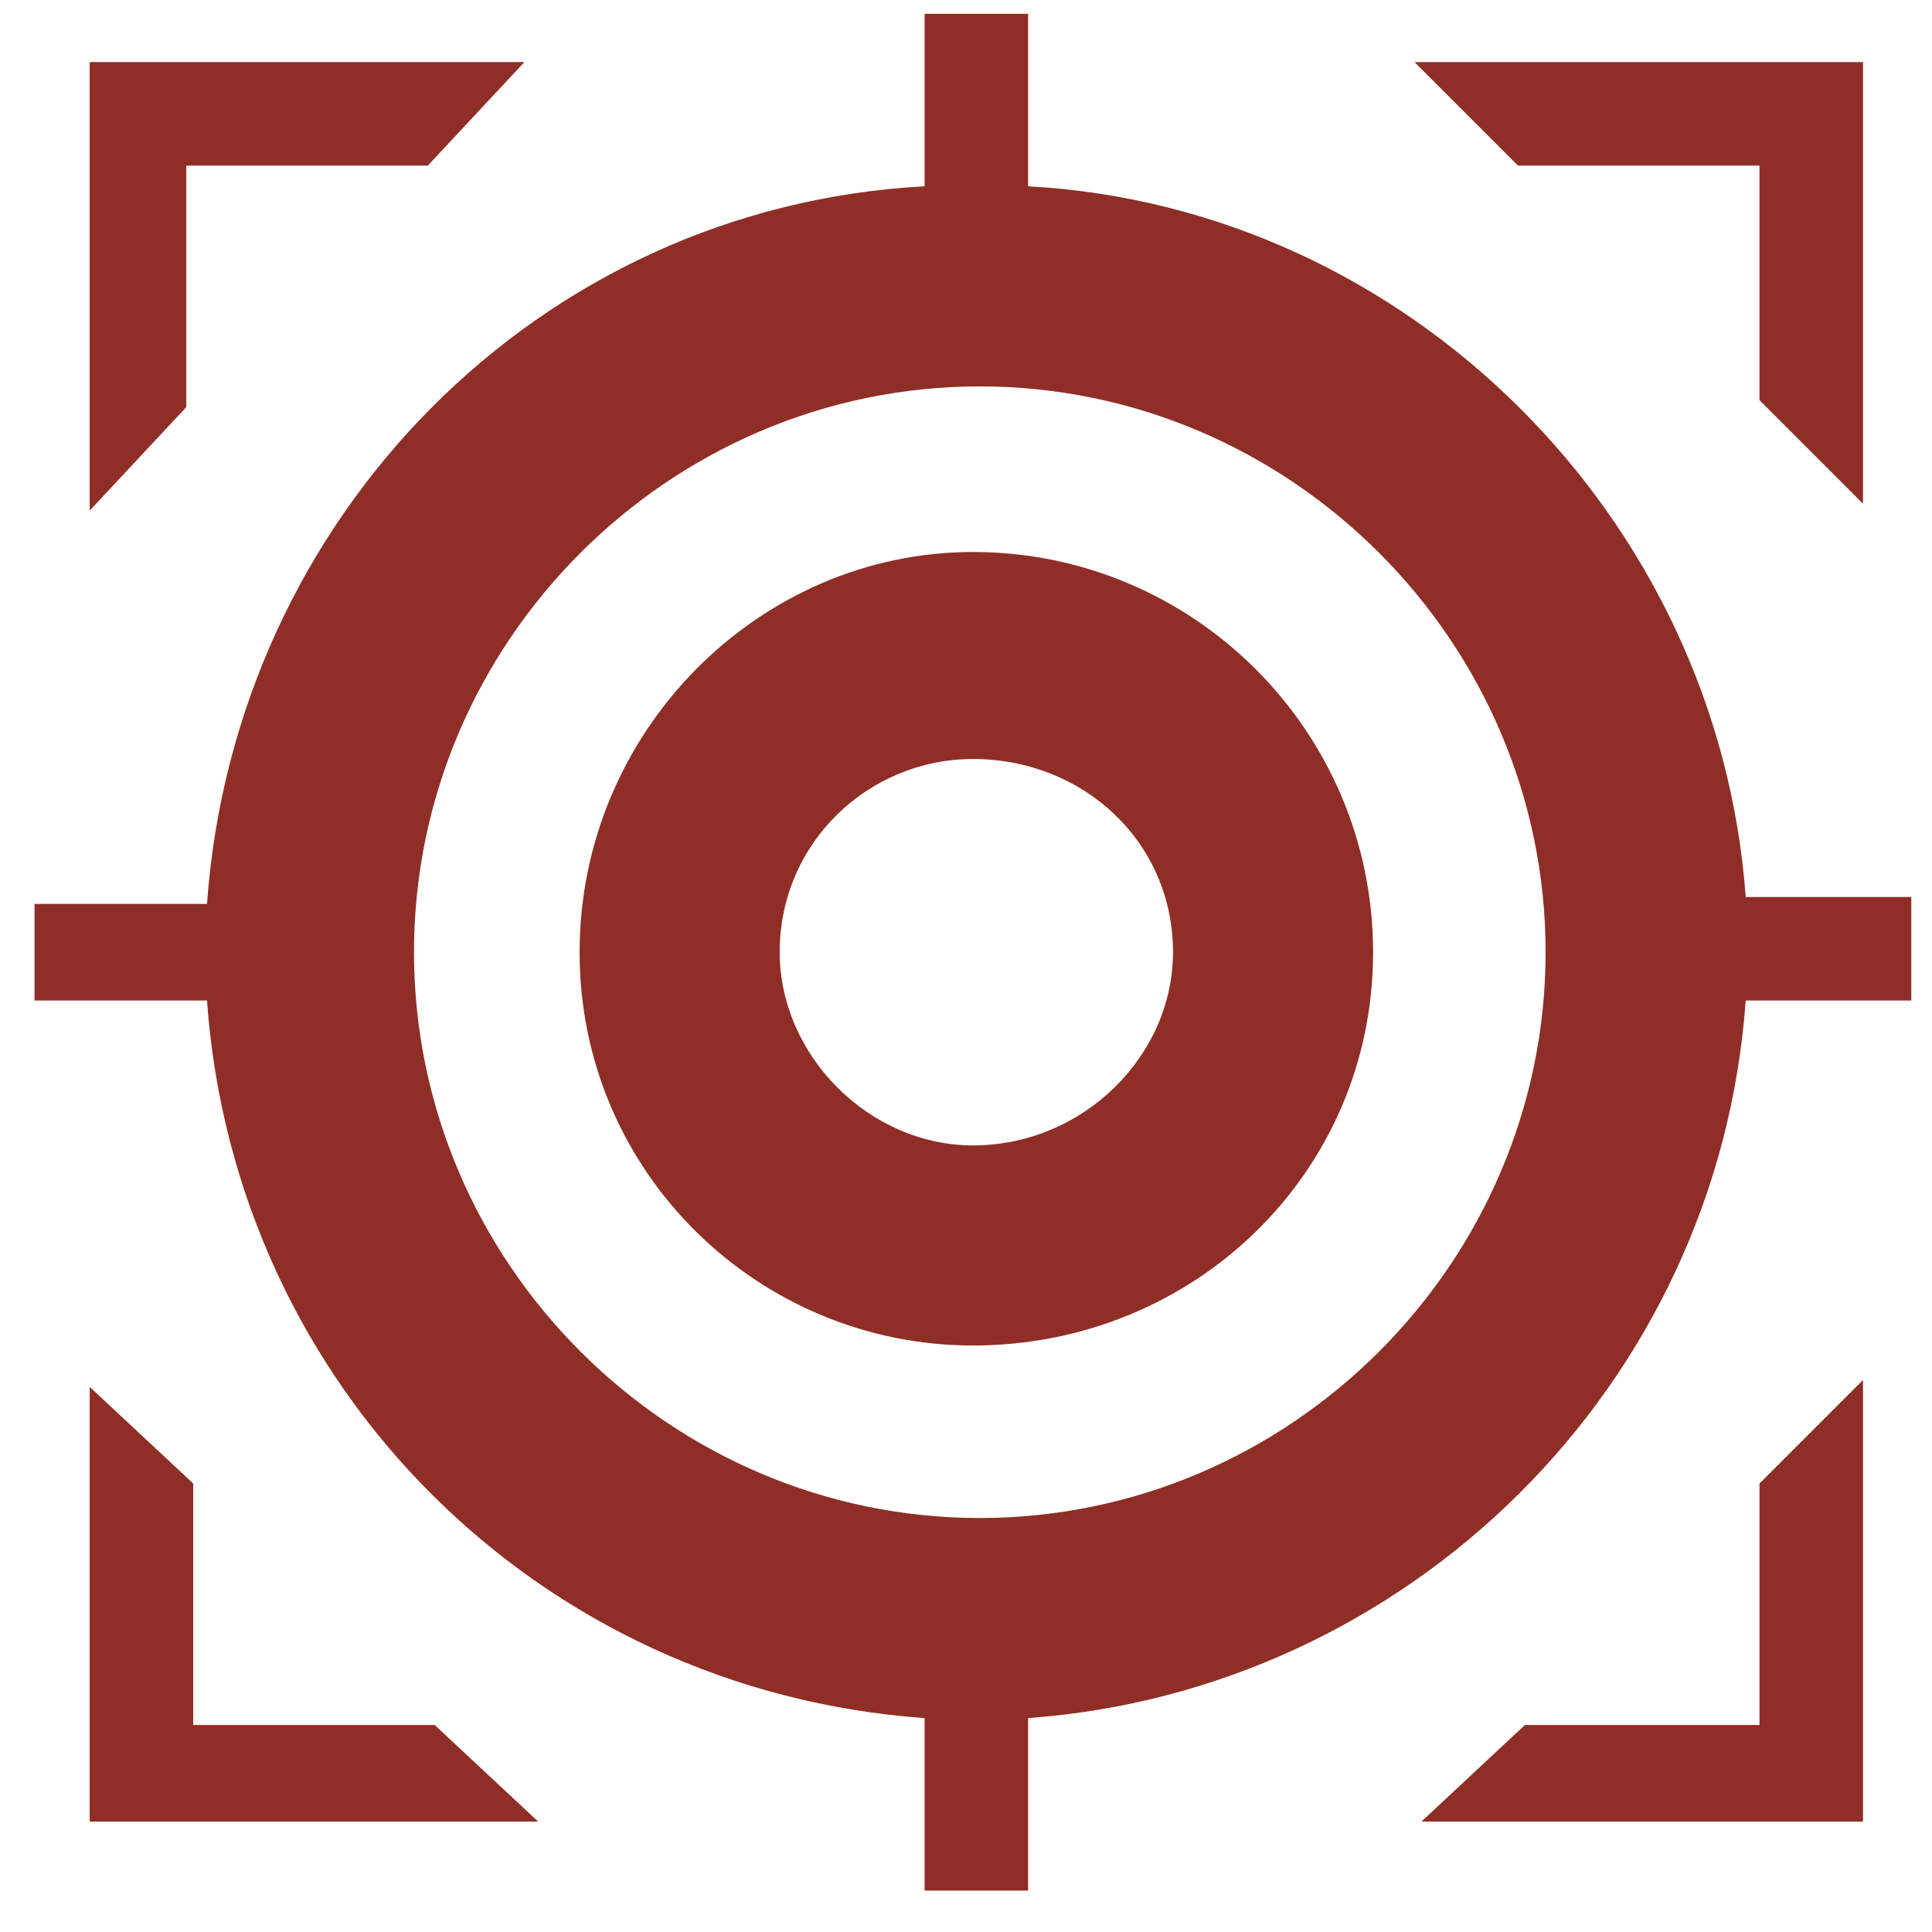 <svg version="1.2" xmlns="http://www.w3.org/2000/svg" viewBox="0 0 28 28" width="28" height="28"><style>.a{fill:#8f2e26}</style><path class="a" d="m14.1 8c-3.1 0-5.7 2.6-5.7 5.8 0 3.2 2.6 5.7 5.7 5.7 3.2 0 5.8-2.5 5.8-5.7 0-3.2-2.6-5.8-5.8-5.8zm0 8.6c-1.5 0-2.8-1.3-2.8-2.8 0-1.6 1.3-2.8 2.8-2.8 1.6 0 2.9 1.2 2.9 2.8 0 1.5-1.3 2.8-2.9 2.8z"/><path class="a" d="m25.3 13c-0.4-5.5-4.9-10-10.4-10.3v-2.5h-1.5v2.5c-5.6 0.3-10 4.8-10.4 10.4h-2.5v1.4h2.5c0.4 5.6 4.8 10 10.4 10.4v2.5h1.5v-2.5c5.5-0.4 10-4.8 10.4-10.4h2.4v-1.5zm-11.1 9c-4.5 0-8.2-3.7-8.2-8.2 0-4.5 3.7-8.2 8.2-8.2 4.5 0 8.2 3.7 8.2 8.2 0 4.5-3.7 8.2-8.2 8.2z"/><path fill-rule="evenodd" class="a" d="m2.7 5.9l-1.4 1.5v-6.5h6.3l-1.4 1.5h-3.5zm19.3-3.5l-1.5-1.5h6.5v6.4l-1.5-1.5v-3.4zm3.5 19.1l1.5-1.5v6.4h-6.4l1.5-1.4h3.4z"/><path class="a" d="m2.8 25v-3.5l-1.5-1.4v4.9 1.4h1.5 5l-1.5-1.4z"/></svg>